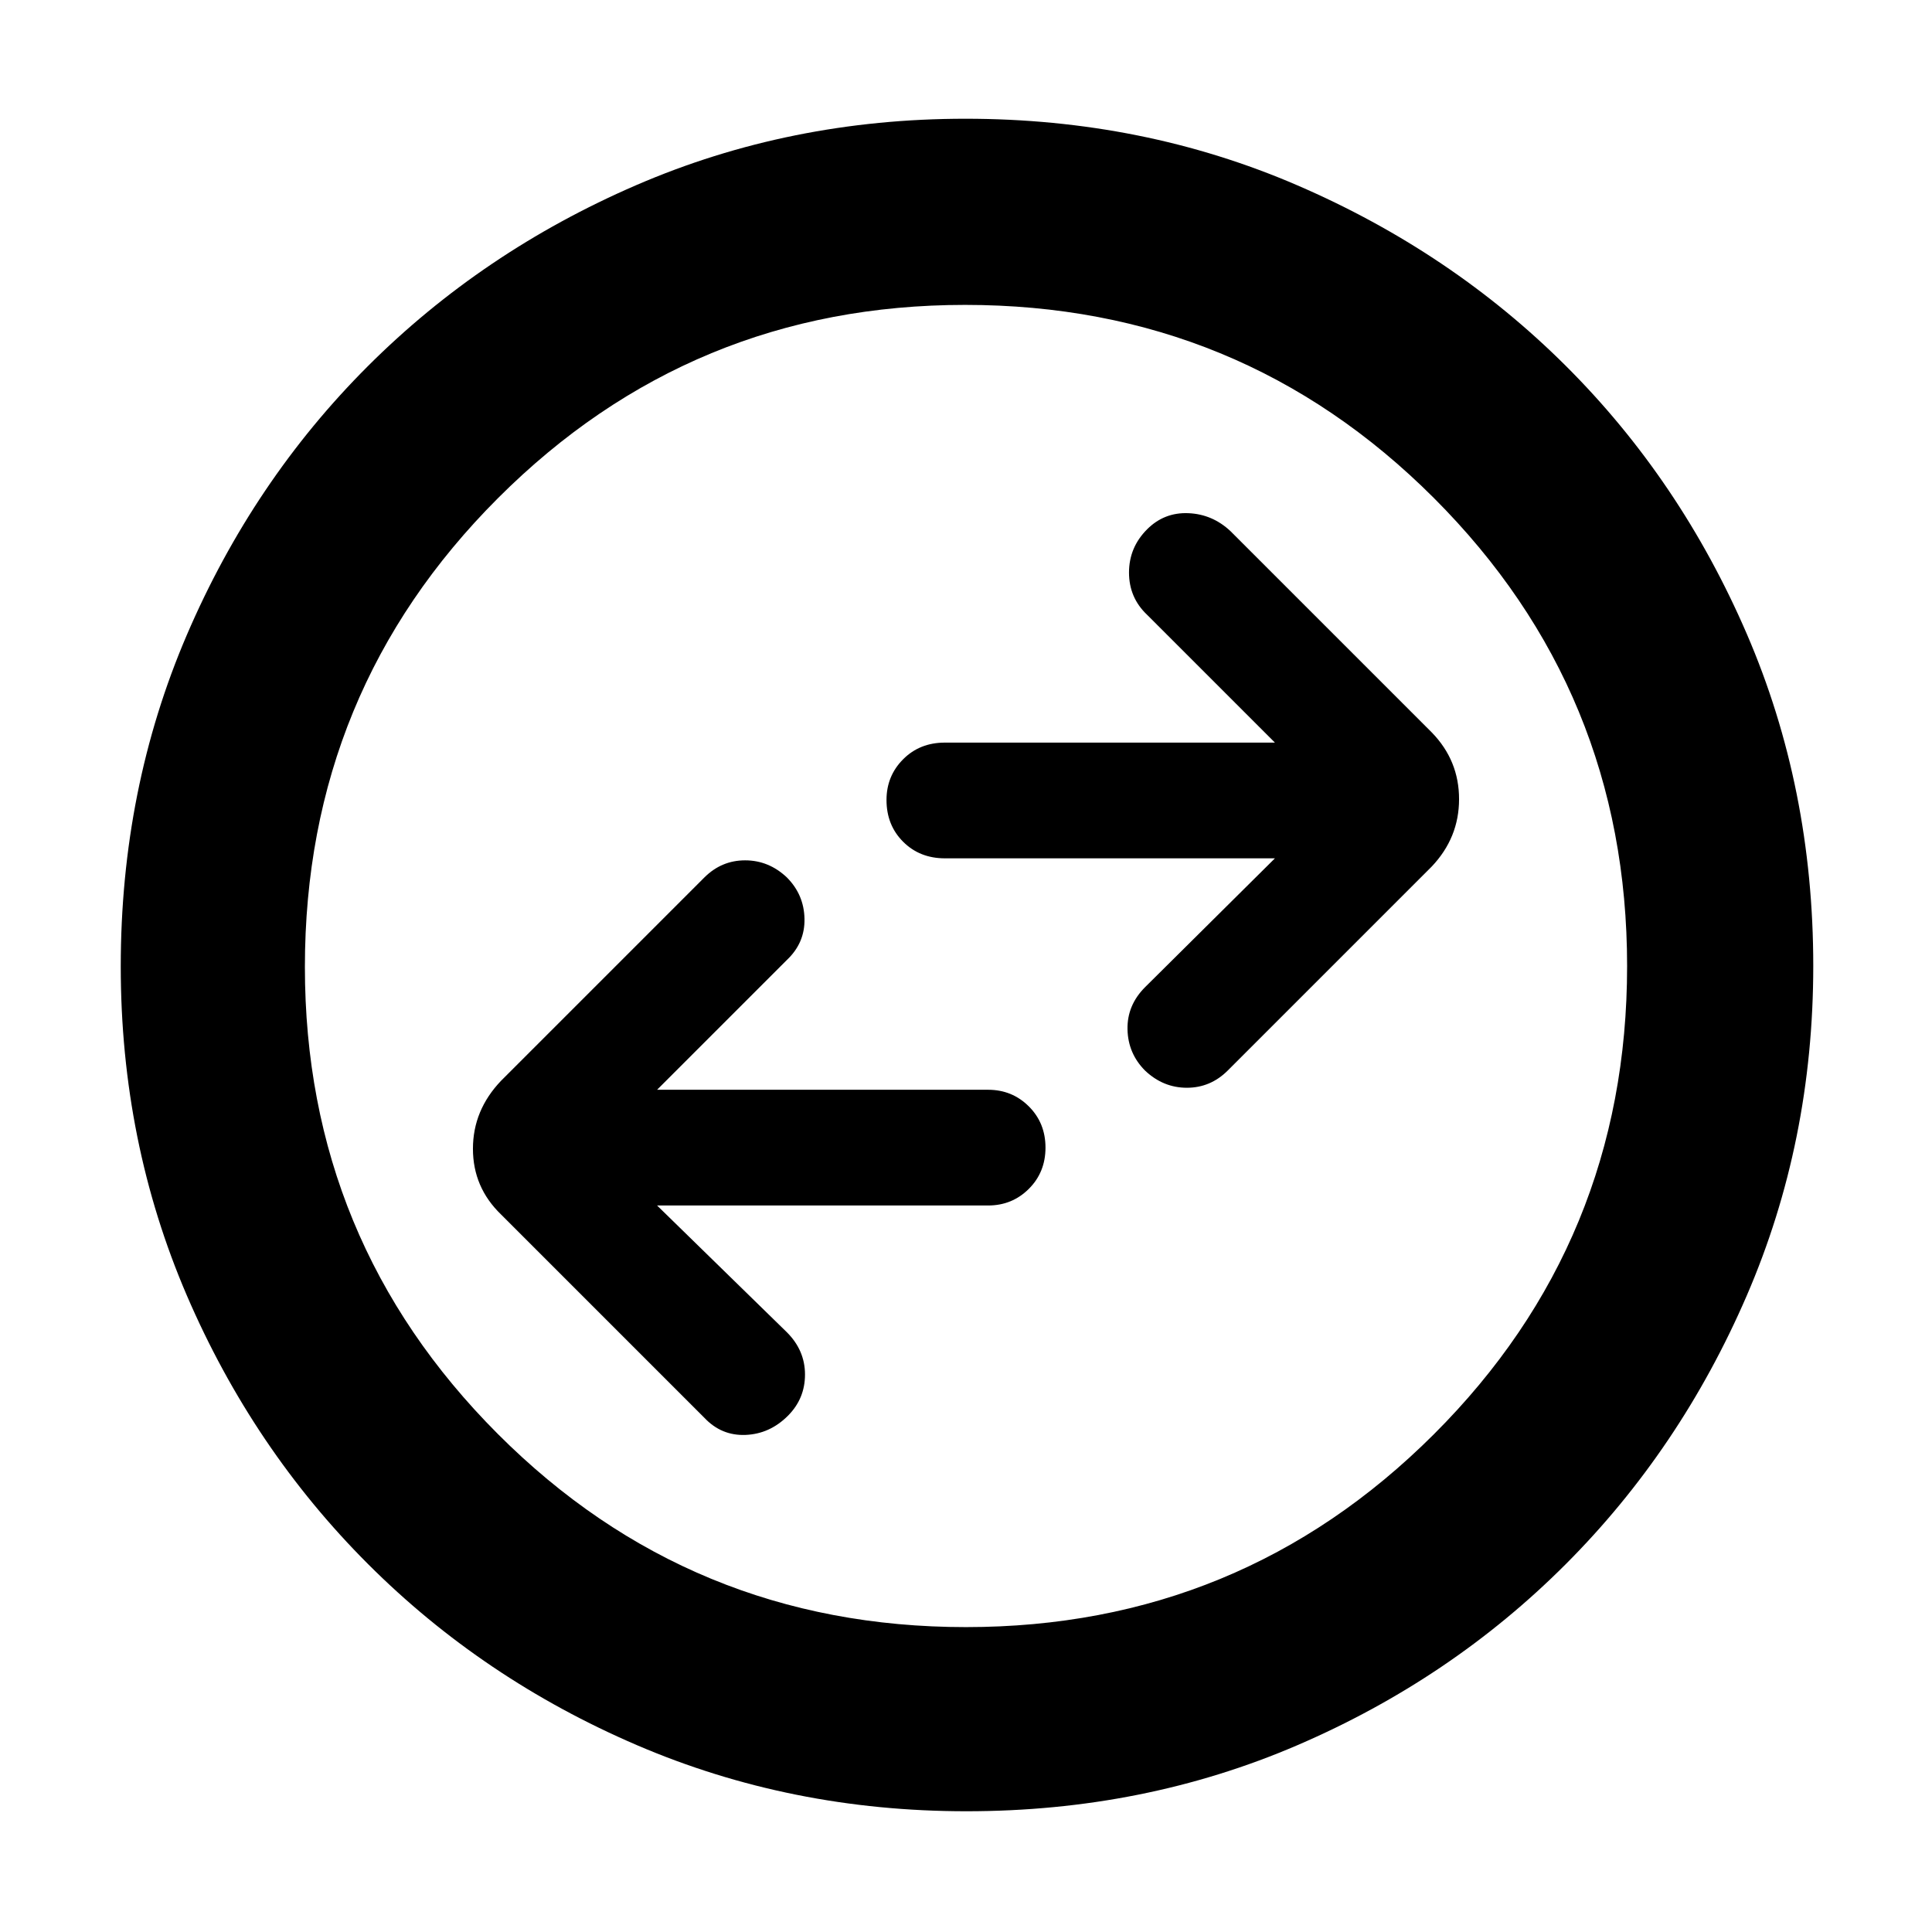 <svg xmlns="http://www.w3.org/2000/svg" height="48" viewBox="0 -960 960 960" width="48"><path d="M326.5-361H491q11.92 0 20.21-8.25 8.29-8.25 8.29-20.5t-8.29-20.5q-8.29-8.25-20.21-8.25H326.5L391-483q9-8.5 8.75-20.48-.25-11.99-8.75-20.52-9-8.5-20.75-8.5t-20.3 8.55L249-423q-14 14.64-14 33.82t14 32.68l101 101q8.5 9 20.5 8.5t21-9.5Q400-265 400-277t-9-21l-64.5-63Zm307-172.5-64.5 64q-9 9-8.75 20.98.25 11.99 8.75 20.52 9 8.5 20.75 8.5t20.34-8.59l101.32-101.32Q725-543.73 725-562.91T711.5-596l-100-100q-9-8.5-21-9t-20.5 8q-9 9-9 21.5t9 21l63.5 63.5h-164q-12.5 0-20.75 8.29t-8.25 20.21q0 12.5 8.25 20.75t20.75 8.25h164ZM480.2-60Q393-60 316.51-92.83q-76.48-32.84-133.66-90.02-57.18-57.18-90.02-133.46Q60-392.6 60-479.8q0-88.2 32.83-164.69 32.84-76.48 89.86-133.47 57.02-56.98 133.38-90.01Q392.43-901 479.71-901q88.29 0 164.9 33.07t133.51 89.8q56.91 56.74 89.89 133.2Q901-568.47 901-480.06q0 87.34-33.03 163.81t-90.01 133.53q-56.99 57.05-133.27 89.89Q568.4-60 480.2-60Zm-.23-91.5q136.53 0 232.53-95.84t96-232.63q0-136.53-95.97-232.53-95.96-96-233-96-136.03 0-232.03 95.97-96 95.96-96 233 0 136.03 95.84 232.03t232.63 96ZM480-480Z"/></svg>